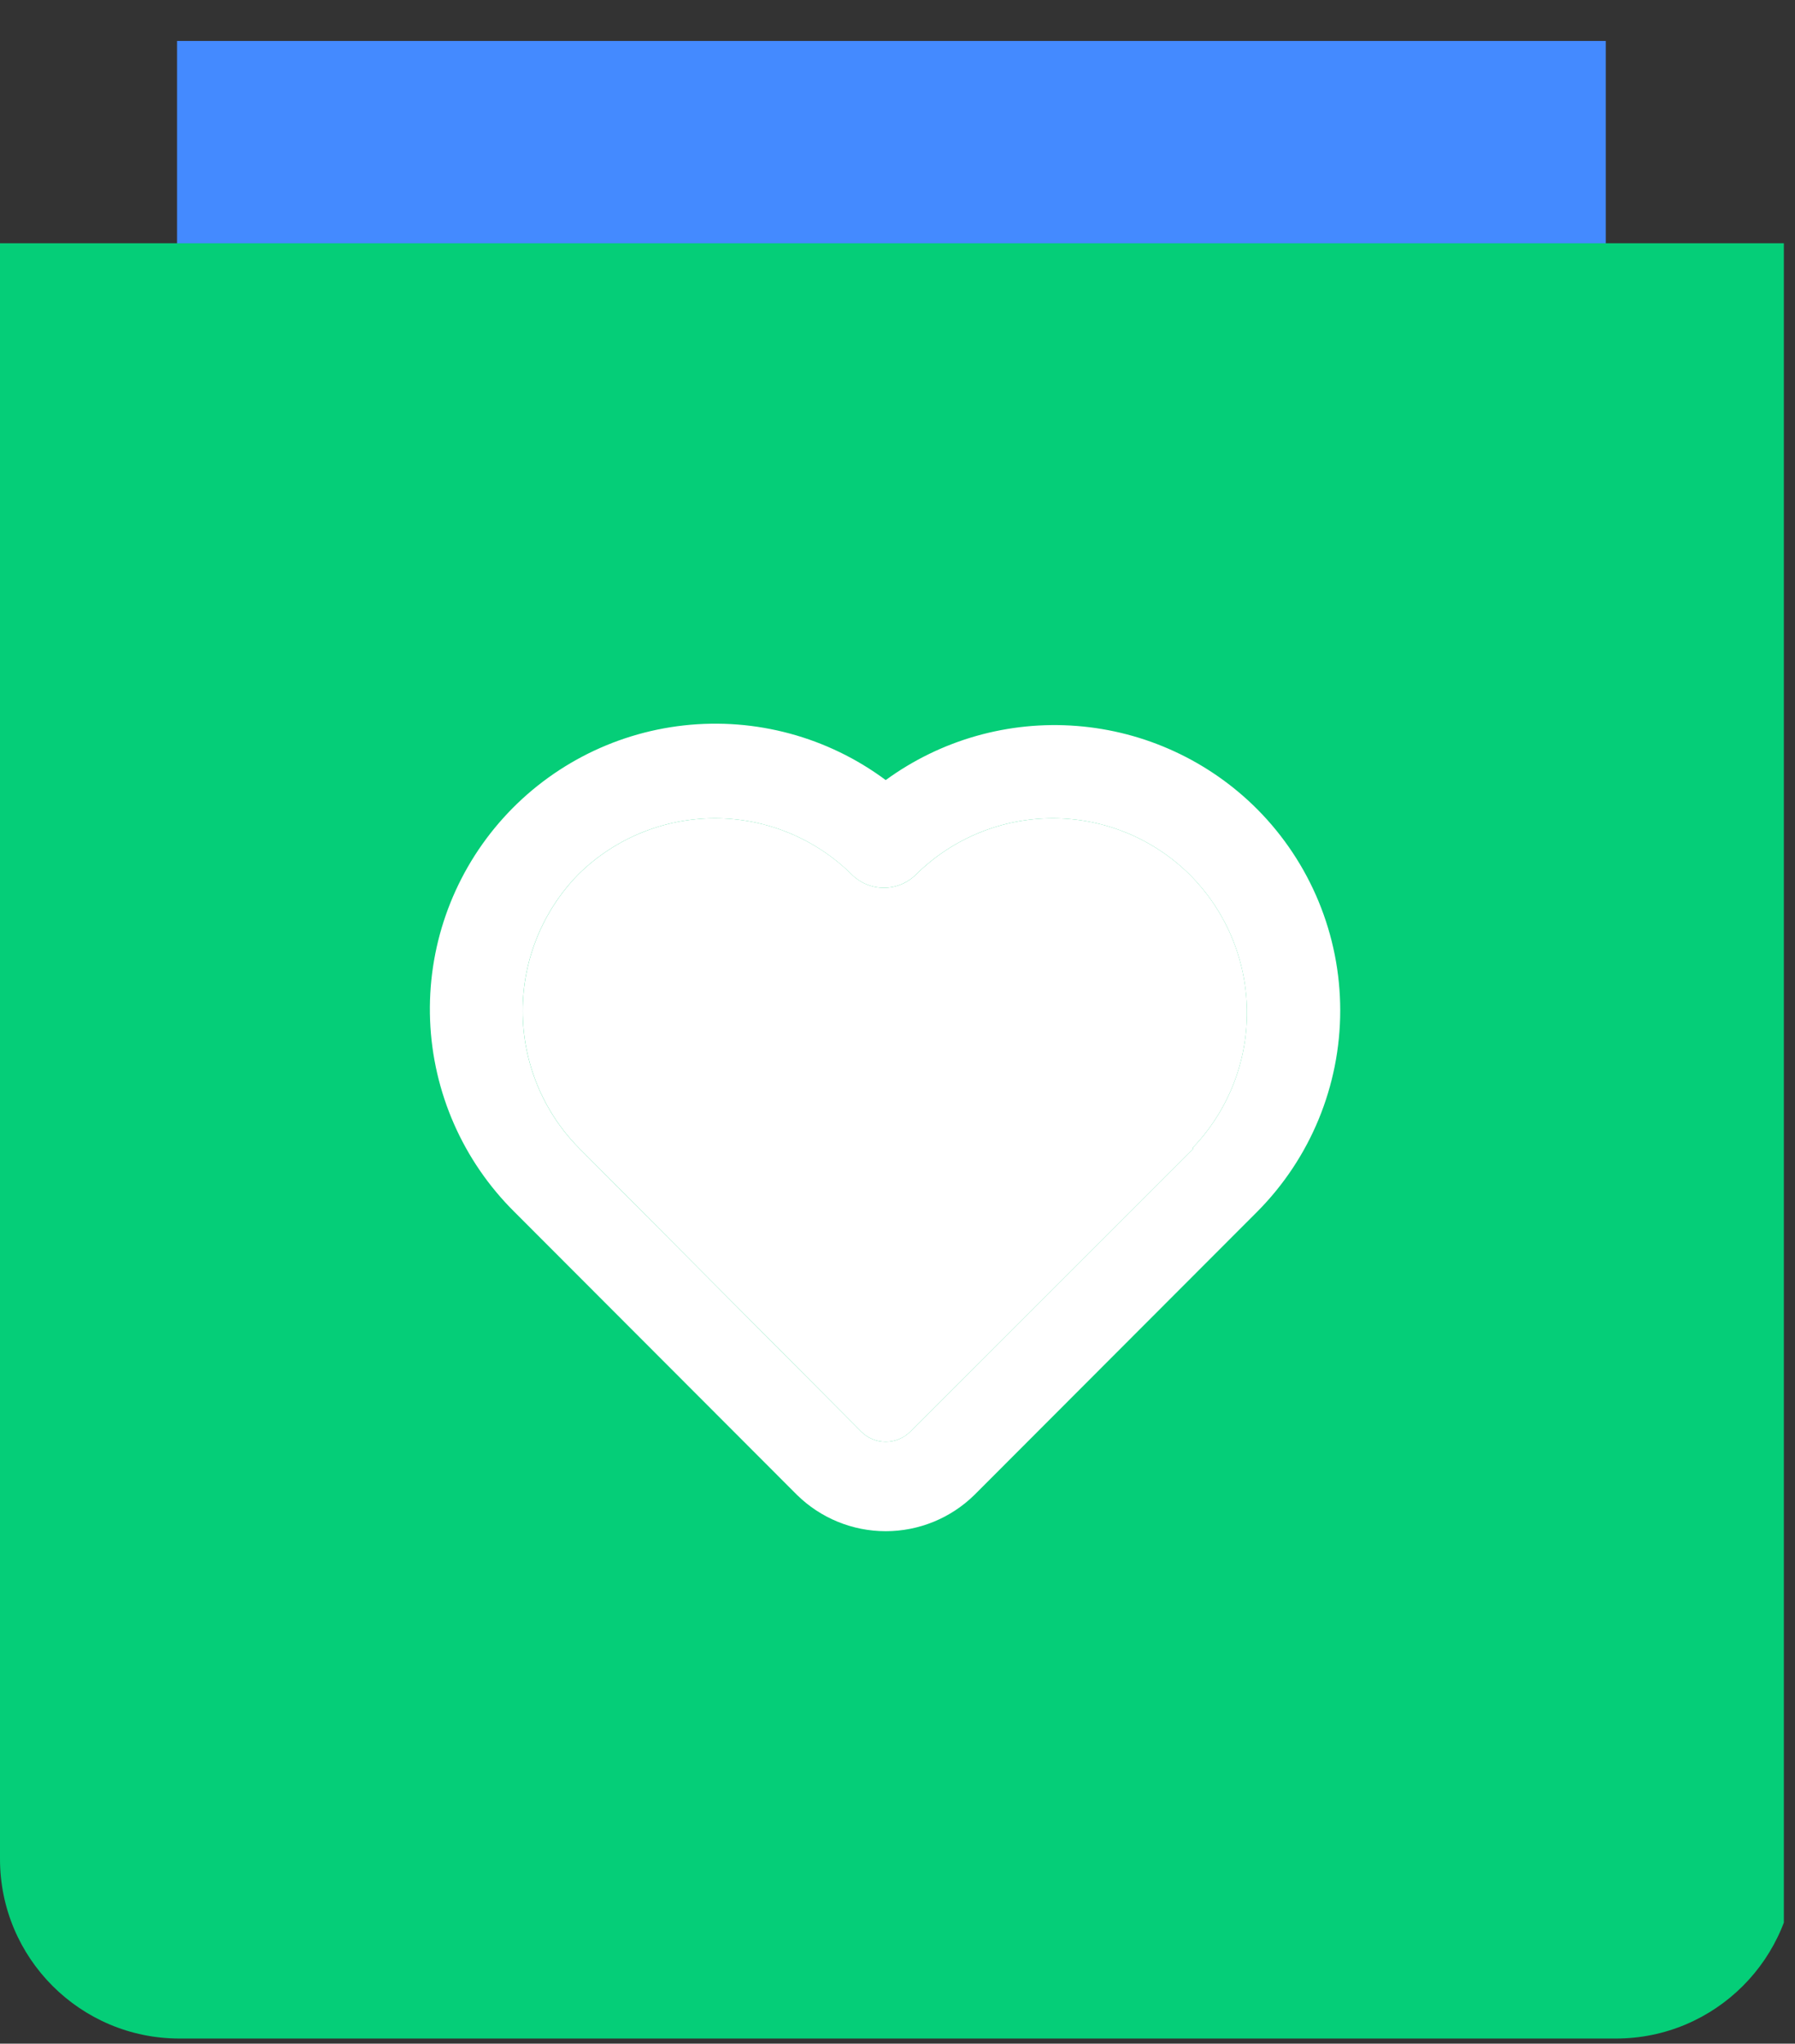 <svg width="101" height="115" viewBox="0 0 101 115" fill="none" xmlns="http://www.w3.org/2000/svg">
<rect x="0" y="0" width="101" height="115" fill="#333333" stroke="none"/>
<g clip-path="url(#clip0_2373_5875)">
<path d="M90.354 2.305H9.961V22.225H90.354V2.305Z" fill="#448AFF"/>
<path d="M0 13.687H101.025V104.61C101.025 110.189 96.502 114.712 90.922 114.712H10.102C4.523 114.712 0 110.189 0 104.61V13.687Z" fill="#05CE78"/>
<path d="M70.742 45.536C68.026 42.813 64.426 41.151 60.592 40.851C56.759 40.55 52.944 41.63 49.837 43.896C46.577 41.472 42.52 40.373 38.483 40.82C34.445 41.267 30.727 43.227 28.076 46.306C25.426 49.385 24.041 53.353 24.2 57.413C24.359 61.472 26.05 65.32 28.932 68.183L44.841 84.117C46.173 85.428 47.968 86.163 49.837 86.163C51.706 86.163 53.5 85.428 54.832 84.117L70.742 68.183C73.733 65.173 75.411 61.102 75.411 56.859C75.411 52.616 73.733 48.546 70.742 45.536ZM67.129 64.647L51.221 80.556C51.039 80.739 50.824 80.884 50.586 80.983C50.349 81.082 50.094 81.133 49.837 81.133C49.58 81.133 49.325 81.082 49.087 80.983C48.85 80.884 48.635 80.739 48.453 80.556L32.544 64.57C30.535 62.517 29.41 59.758 29.41 56.885C29.41 54.012 30.535 51.253 32.544 49.199C34.592 47.178 37.353 46.045 40.23 46.045C43.107 46.045 45.868 47.178 47.915 49.199C48.154 49.439 48.437 49.63 48.749 49.76C49.062 49.89 49.396 49.957 49.734 49.957C50.072 49.957 50.407 49.89 50.719 49.76C51.032 49.63 51.315 49.439 51.553 49.199C53.601 47.178 56.362 46.045 59.239 46.045C62.116 46.045 64.877 47.178 66.924 49.199C68.961 51.226 70.123 53.97 70.161 56.843C70.2 59.716 69.111 62.49 67.129 64.57V64.647Z" fill="white"/>
<path d="M67.13 64.647L51.222 80.556C51.041 80.739 50.825 80.884 50.587 80.983C50.35 81.082 50.095 81.133 49.838 81.133C49.581 81.133 49.326 81.082 49.089 80.983C48.851 80.884 48.636 80.739 48.455 80.556L32.546 64.57C30.537 62.517 29.412 59.758 29.412 56.885C29.412 54.012 30.537 51.253 32.546 49.199C34.593 47.178 37.354 46.045 40.231 46.045C43.108 46.045 45.87 47.178 47.917 49.199C48.155 49.439 48.438 49.63 48.751 49.76C49.063 49.89 49.397 49.957 49.736 49.957C50.074 49.957 50.409 49.89 50.721 49.76C51.033 49.63 51.316 49.439 51.554 49.199C53.602 47.178 56.363 46.045 59.24 46.045C62.117 46.045 64.878 47.178 66.926 49.199C68.963 51.226 70.124 53.97 70.163 56.843C70.201 59.716 69.112 62.49 67.13 64.57V64.647Z" fill="white"/>
</g>
<defs>
<clipPath id="clip0_2373_5875">
<rect width="100.373" height="114.712" fill="white"/>
</clipPath>
</defs>
</svg>
